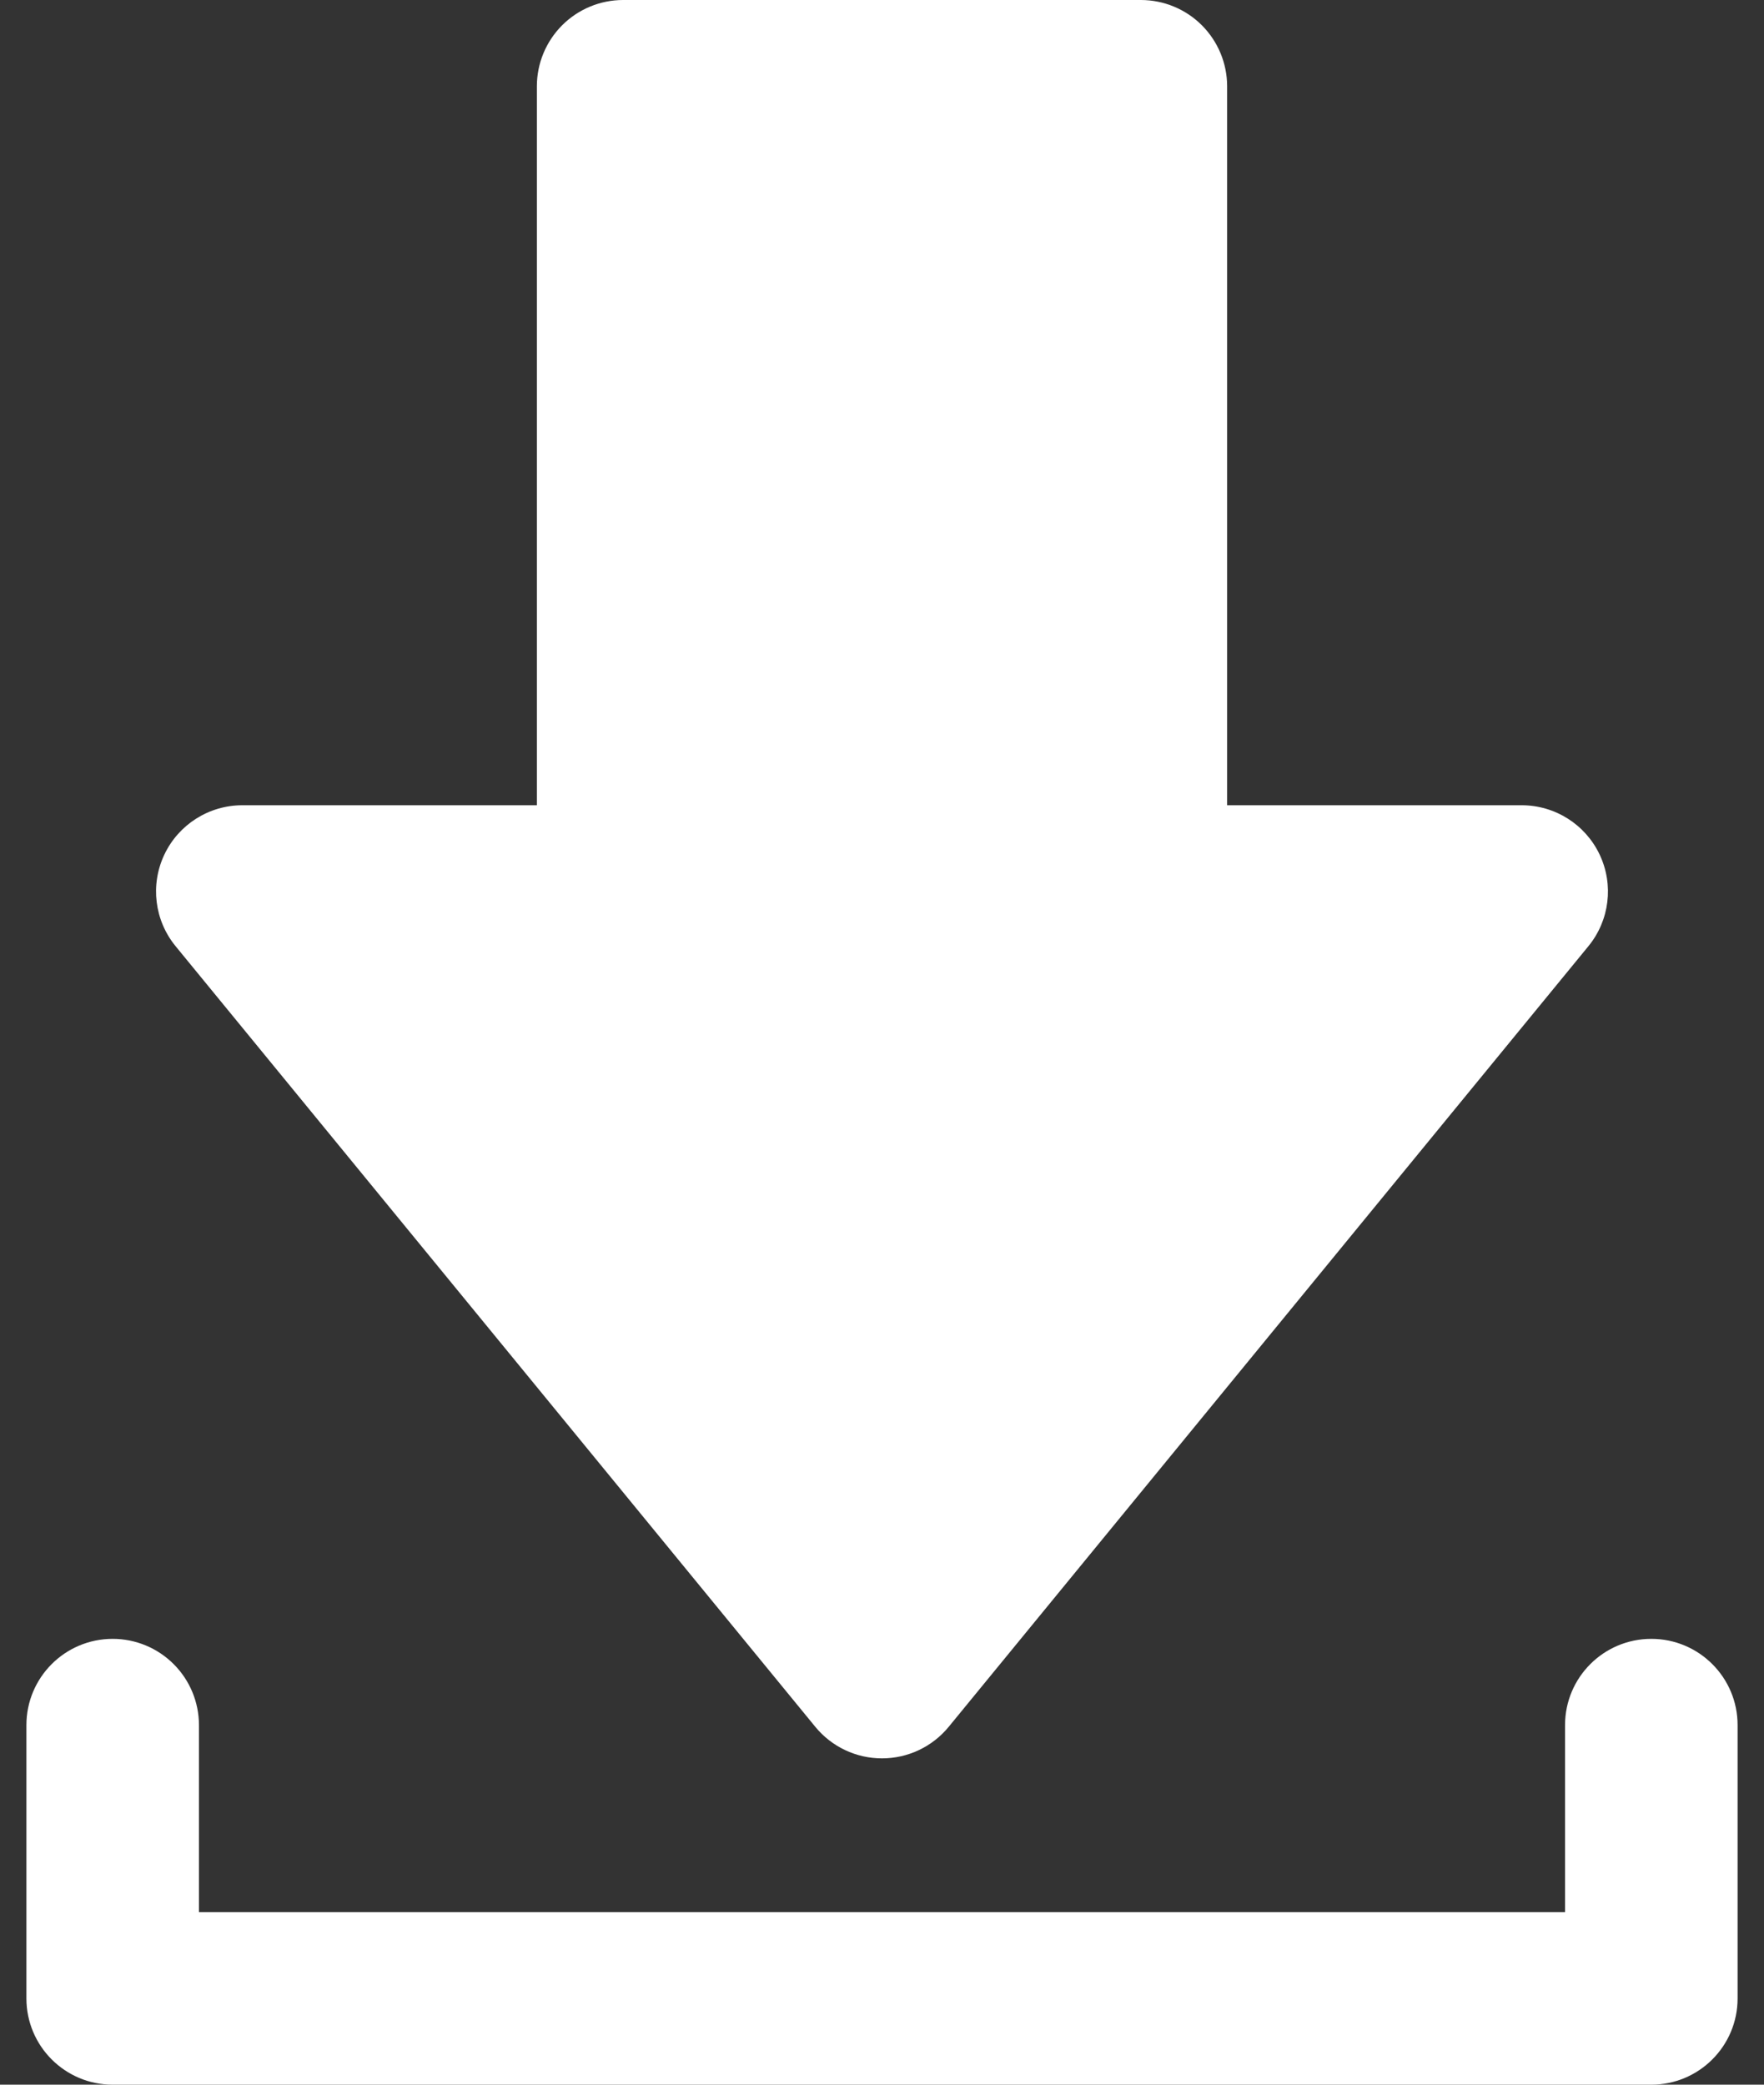 <?xml version="1.0" encoding="UTF-8" standalone="no"?><!DOCTYPE svg PUBLIC "-//W3C//DTD SVG 1.1//EN" "http://www.w3.org/Graphics/SVG/1.1/DTD/svg11.dtd"><svg width="100%" height="100%" viewBox="0 0 66 78" version="1.1" xmlns="http://www.w3.org/2000/svg" xmlns:xlink="http://www.w3.org/1999/xlink" xml:space="preserve" xmlns:serif="http://www.serif.com/" style="fill-rule:evenodd;clip-rule:evenodd;stroke-linejoin:round;stroke-miterlimit:2;"><rect x="0" y="0" width="66" height="78" fill="#333333" stroke="none"/><g id="Download-Icon" serif:id="Download Icon"><path d="M7.444,71.544l-0,-6.997c-0,-0.856 -0.34,-1.677 -0.946,-2.282c-0.605,-0.606 -1.426,-0.946 -2.282,-0.946l-0,0c-1.783,0 -3.228,1.445 -3.228,3.228l-0,10.225c-0,1.783 1.445,3.228 3.228,3.228c10.952,-0 46.616,-0 57.568,-0c1.783,0 3.228,-1.445 3.228,-3.228c0,-2.946 0,-7.278 0,-10.225c0,-1.783 -1.445,-3.228 -3.228,-3.228c0,0 0,0 0,0c-1.783,0 -3.228,1.445 -3.228,3.228l0,6.997l-51.112,-0Zm38.469,-41.415l-0,-26.901c-0,-0.856 -0.341,-1.677 -0.946,-2.283c-0.605,-0.605 -1.426,-0.945 -2.283,-0.945l-19.368,0c-0.857,0 -1.678,0.34 -2.283,0.945c-0.605,0.606 -0.946,1.427 -0.946,2.283l0,26.901l-11.02,0c-1.248,0 -2.384,0.719 -2.918,1.847c-0.534,1.128 -0.37,2.462 0.421,3.427c6.529,7.968 18.7,22.821 23.933,29.206c0.613,0.749 1.53,1.182 2.497,1.182c0.967,0 1.884,-0.433 2.497,-1.182c5.233,-6.385 17.404,-21.238 23.933,-29.206c0.791,-0.965 0.955,-2.299 0.421,-3.427c-0.534,-1.128 -1.67,-1.847 -2.918,-1.847c-5.036,0 -11.02,0 -11.02,0Z" style="fill:#fff;"/></g></svg>